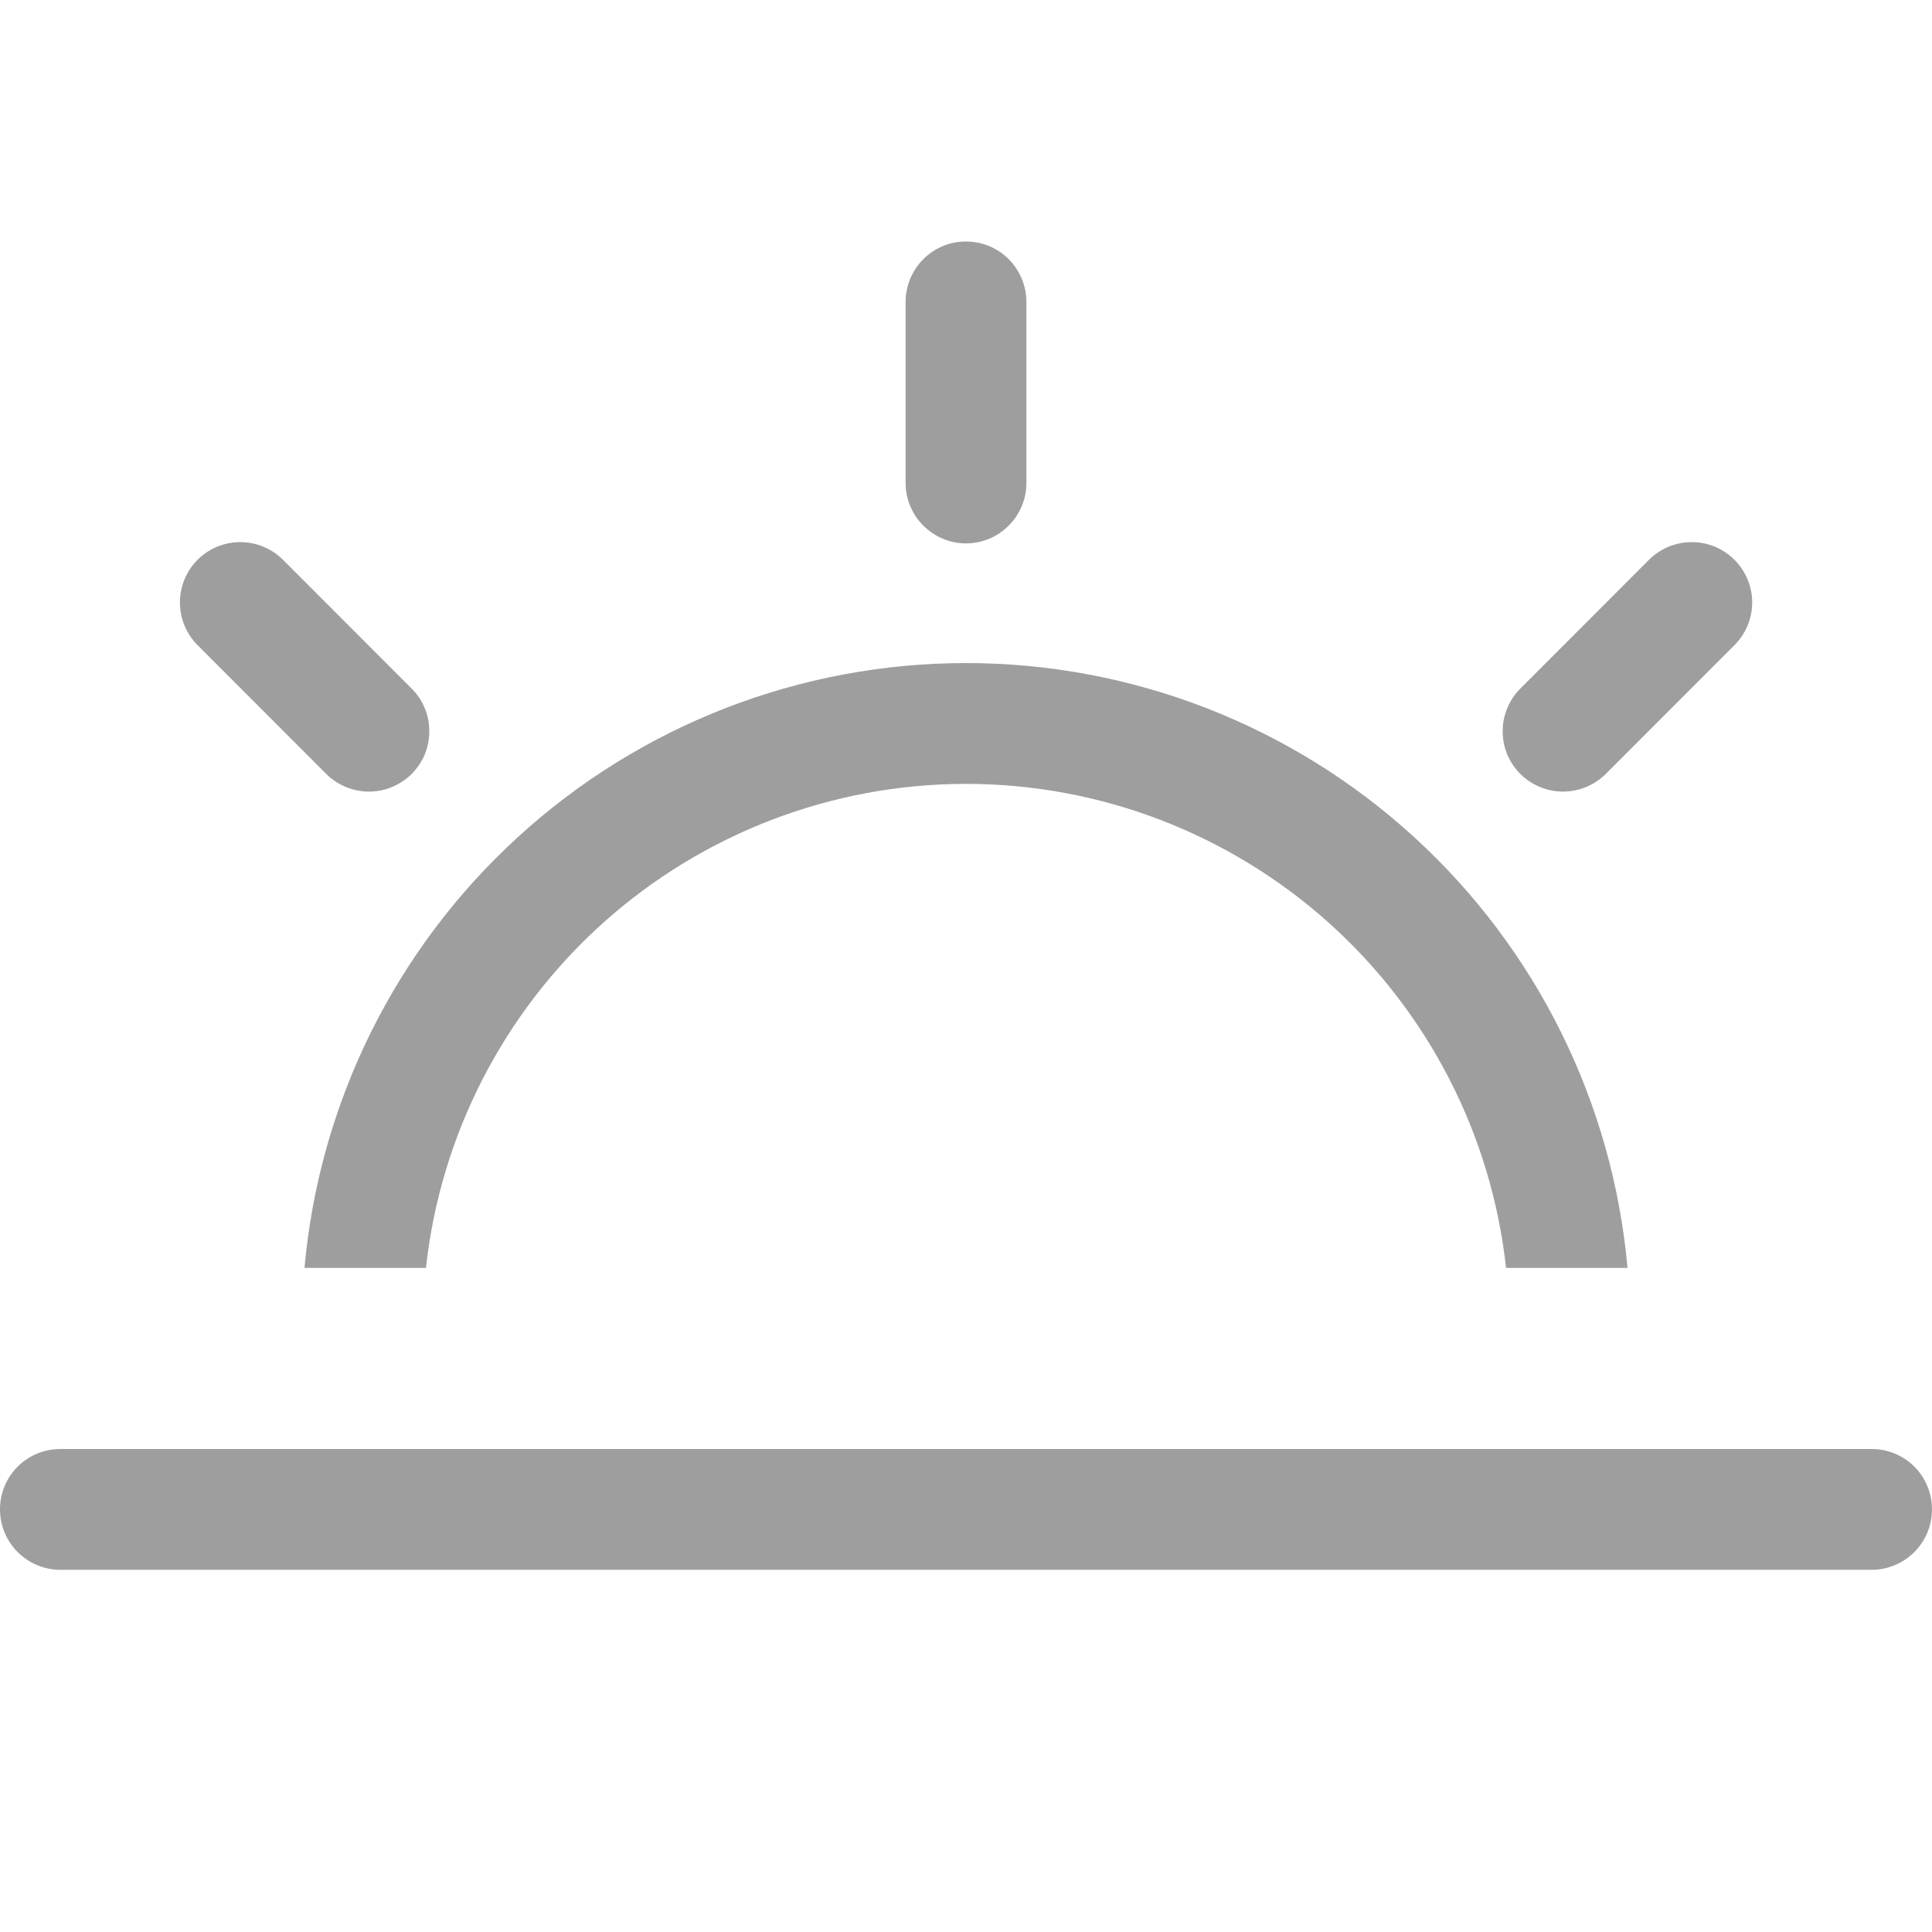 <svg width="15" height="15" viewBox="0 0 15 15" fill="none" xmlns="http://www.w3.org/2000/svg">
<path d="M0.469 11.25H14.531C14.656 11.25 14.775 11.299 14.863 11.387C14.951 11.475 15 11.594 15 11.719C15 11.843 14.951 11.962 14.863 12.05C14.775 12.138 14.656 12.188 14.531 12.188H0.469C0.344 12.188 0.225 12.138 0.137 12.05C0.049 11.962 0 11.843 0 11.719C0 11.594 0.049 11.475 0.137 11.387C0.225 11.299 0.344 11.25 0.469 11.25ZM2.364 9.844C2.479 8.561 3.07 7.368 4.021 6.499C4.971 5.63 6.212 5.148 7.5 5.148C8.788 5.148 10.029 5.63 10.979 6.499C11.93 7.368 12.521 8.561 12.636 9.844H11.693C11.58 8.811 11.089 7.857 10.315 7.163C9.541 6.47 8.539 6.086 7.5 6.086C6.461 6.086 5.459 6.47 4.685 7.163C3.911 7.857 3.42 8.811 3.307 9.844H2.364ZM7.5 1.875C7.624 1.875 7.744 1.924 7.831 2.012C7.919 2.1 7.969 2.219 7.969 2.344V3.75C7.969 3.874 7.919 3.994 7.831 4.081C7.744 4.169 7.624 4.219 7.5 4.219C7.376 4.219 7.256 4.169 7.169 4.081C7.081 3.994 7.031 3.874 7.031 3.75V2.344C7.031 2.219 7.081 2.1 7.169 2.012C7.256 1.924 7.376 1.875 7.5 1.875ZM13.466 4.346C13.554 4.434 13.604 4.553 13.604 4.678C13.604 4.802 13.554 4.921 13.466 5.009L12.473 6.003C12.429 6.048 12.377 6.083 12.32 6.108C12.263 6.132 12.202 6.145 12.139 6.146C12.077 6.146 12.015 6.135 11.958 6.111C11.9 6.087 11.848 6.053 11.804 6.009C11.76 5.965 11.725 5.912 11.701 5.855C11.678 5.797 11.666 5.735 11.667 5.673C11.667 5.611 11.68 5.549 11.705 5.492C11.729 5.435 11.765 5.383 11.81 5.34L12.803 4.346C12.891 4.258 13.011 4.209 13.135 4.209C13.259 4.209 13.378 4.258 13.466 4.346ZM1.534 4.346C1.622 4.258 1.741 4.209 1.865 4.209C1.989 4.209 2.109 4.258 2.197 4.346L3.19 5.34C3.235 5.383 3.271 5.435 3.295 5.492C3.32 5.549 3.333 5.611 3.333 5.673C3.334 5.735 3.322 5.797 3.299 5.855C3.275 5.912 3.24 5.965 3.196 6.009C3.152 6.053 3.1 6.087 3.042 6.111C2.985 6.135 2.923 6.146 2.861 6.146C2.798 6.145 2.737 6.132 2.68 6.108C2.622 6.083 2.571 6.048 2.527 6.003L1.534 5.009C1.446 4.921 1.397 4.802 1.397 4.678C1.397 4.553 1.446 4.434 1.534 4.346Z" fill="#9E9E9E"/>
</svg>
